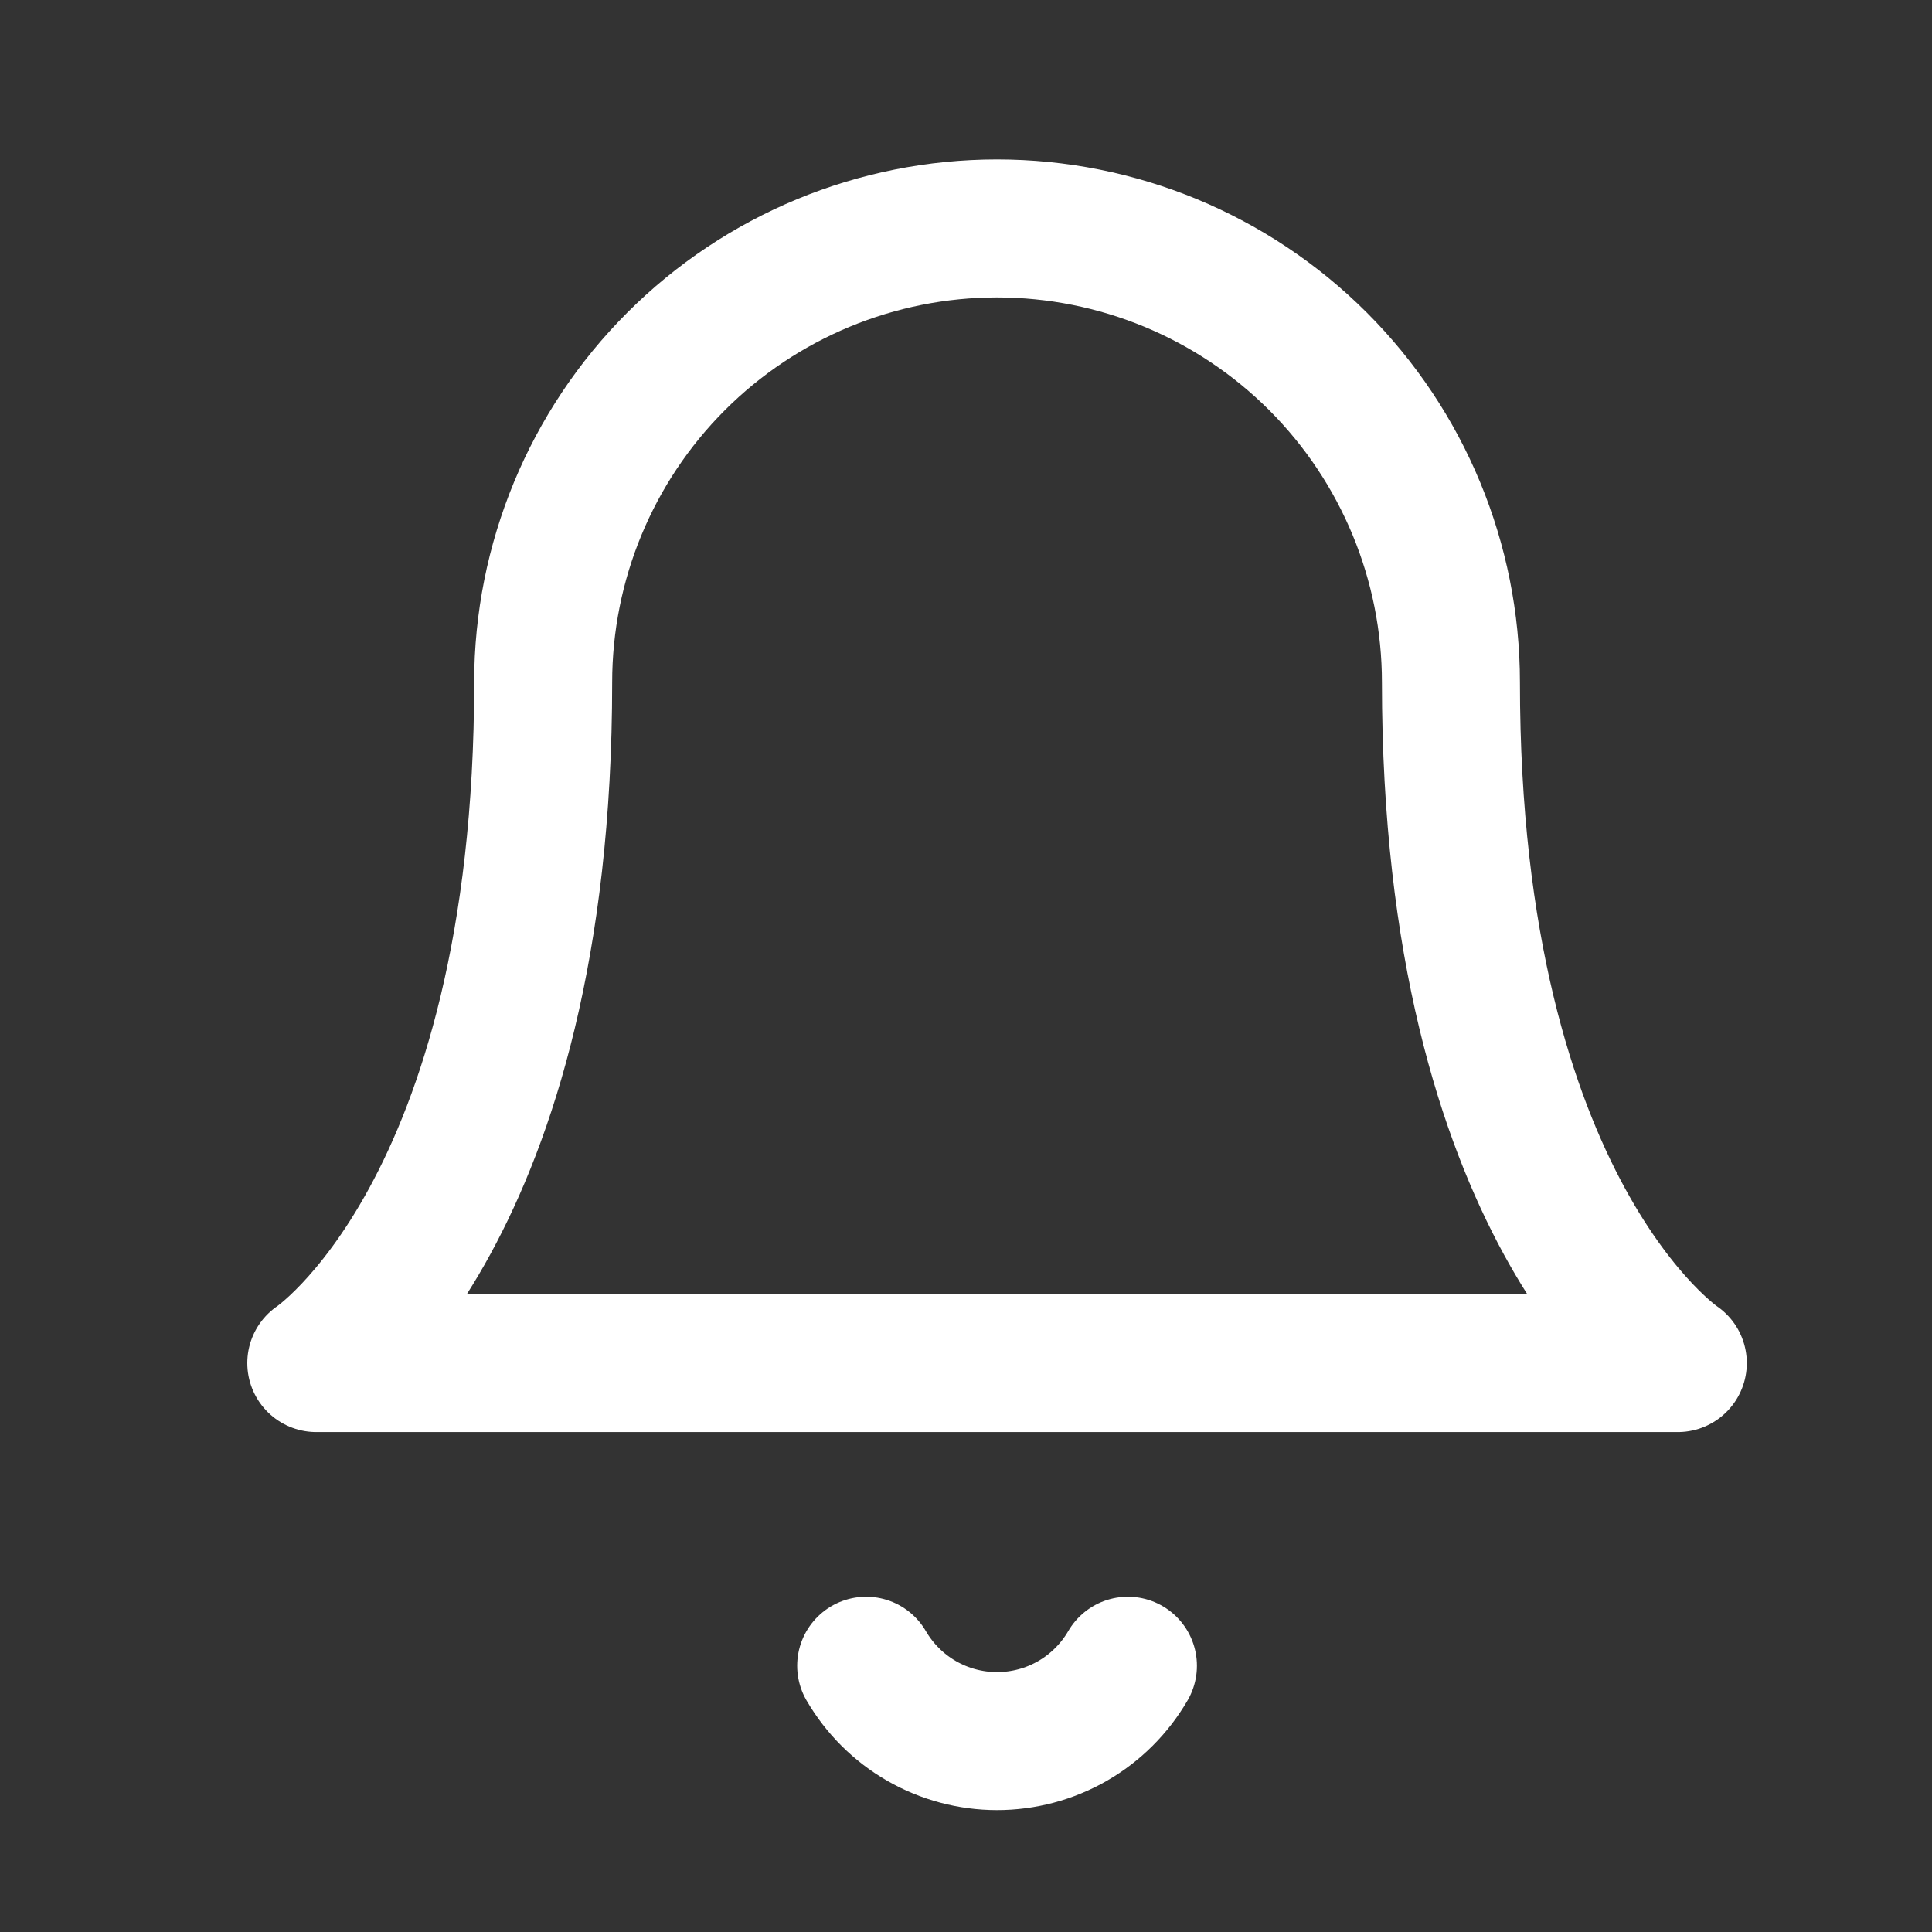 <svg width="21" height="21" viewBox="0 0 21 21" fill="none" xmlns="http://www.w3.org/2000/svg">
<rect x="0" y="0" width="21" height="21" fill="#333333" stroke="none"/>
<g id="Frame">
<path id="Vector" d="M15.771 7.417C15.771 6.108 15.251 4.853 14.326 3.928C13.4 3.003 12.146 2.483 10.837 2.483C9.529 2.483 8.274 3.003 7.349 3.928C6.424 4.853 5.904 6.108 5.904 7.417C5.904 13.172 3.438 14.816 3.438 14.816H18.237C18.237 14.816 15.771 13.172 15.771 7.417Z" stroke="white" stroke-width="1.5" stroke-linecap="round" stroke-linejoin="round"/>
<path id="Vector_2" d="M12.26 18.106C12.115 18.355 11.908 18.562 11.658 18.706C11.409 18.849 11.126 18.925 10.837 18.925C10.549 18.925 10.266 18.849 10.017 18.706C9.767 18.562 9.56 18.355 9.415 18.106" stroke="white" stroke-width="1.5" stroke-linecap="round" stroke-linejoin="round"/>
</g>
</svg>
